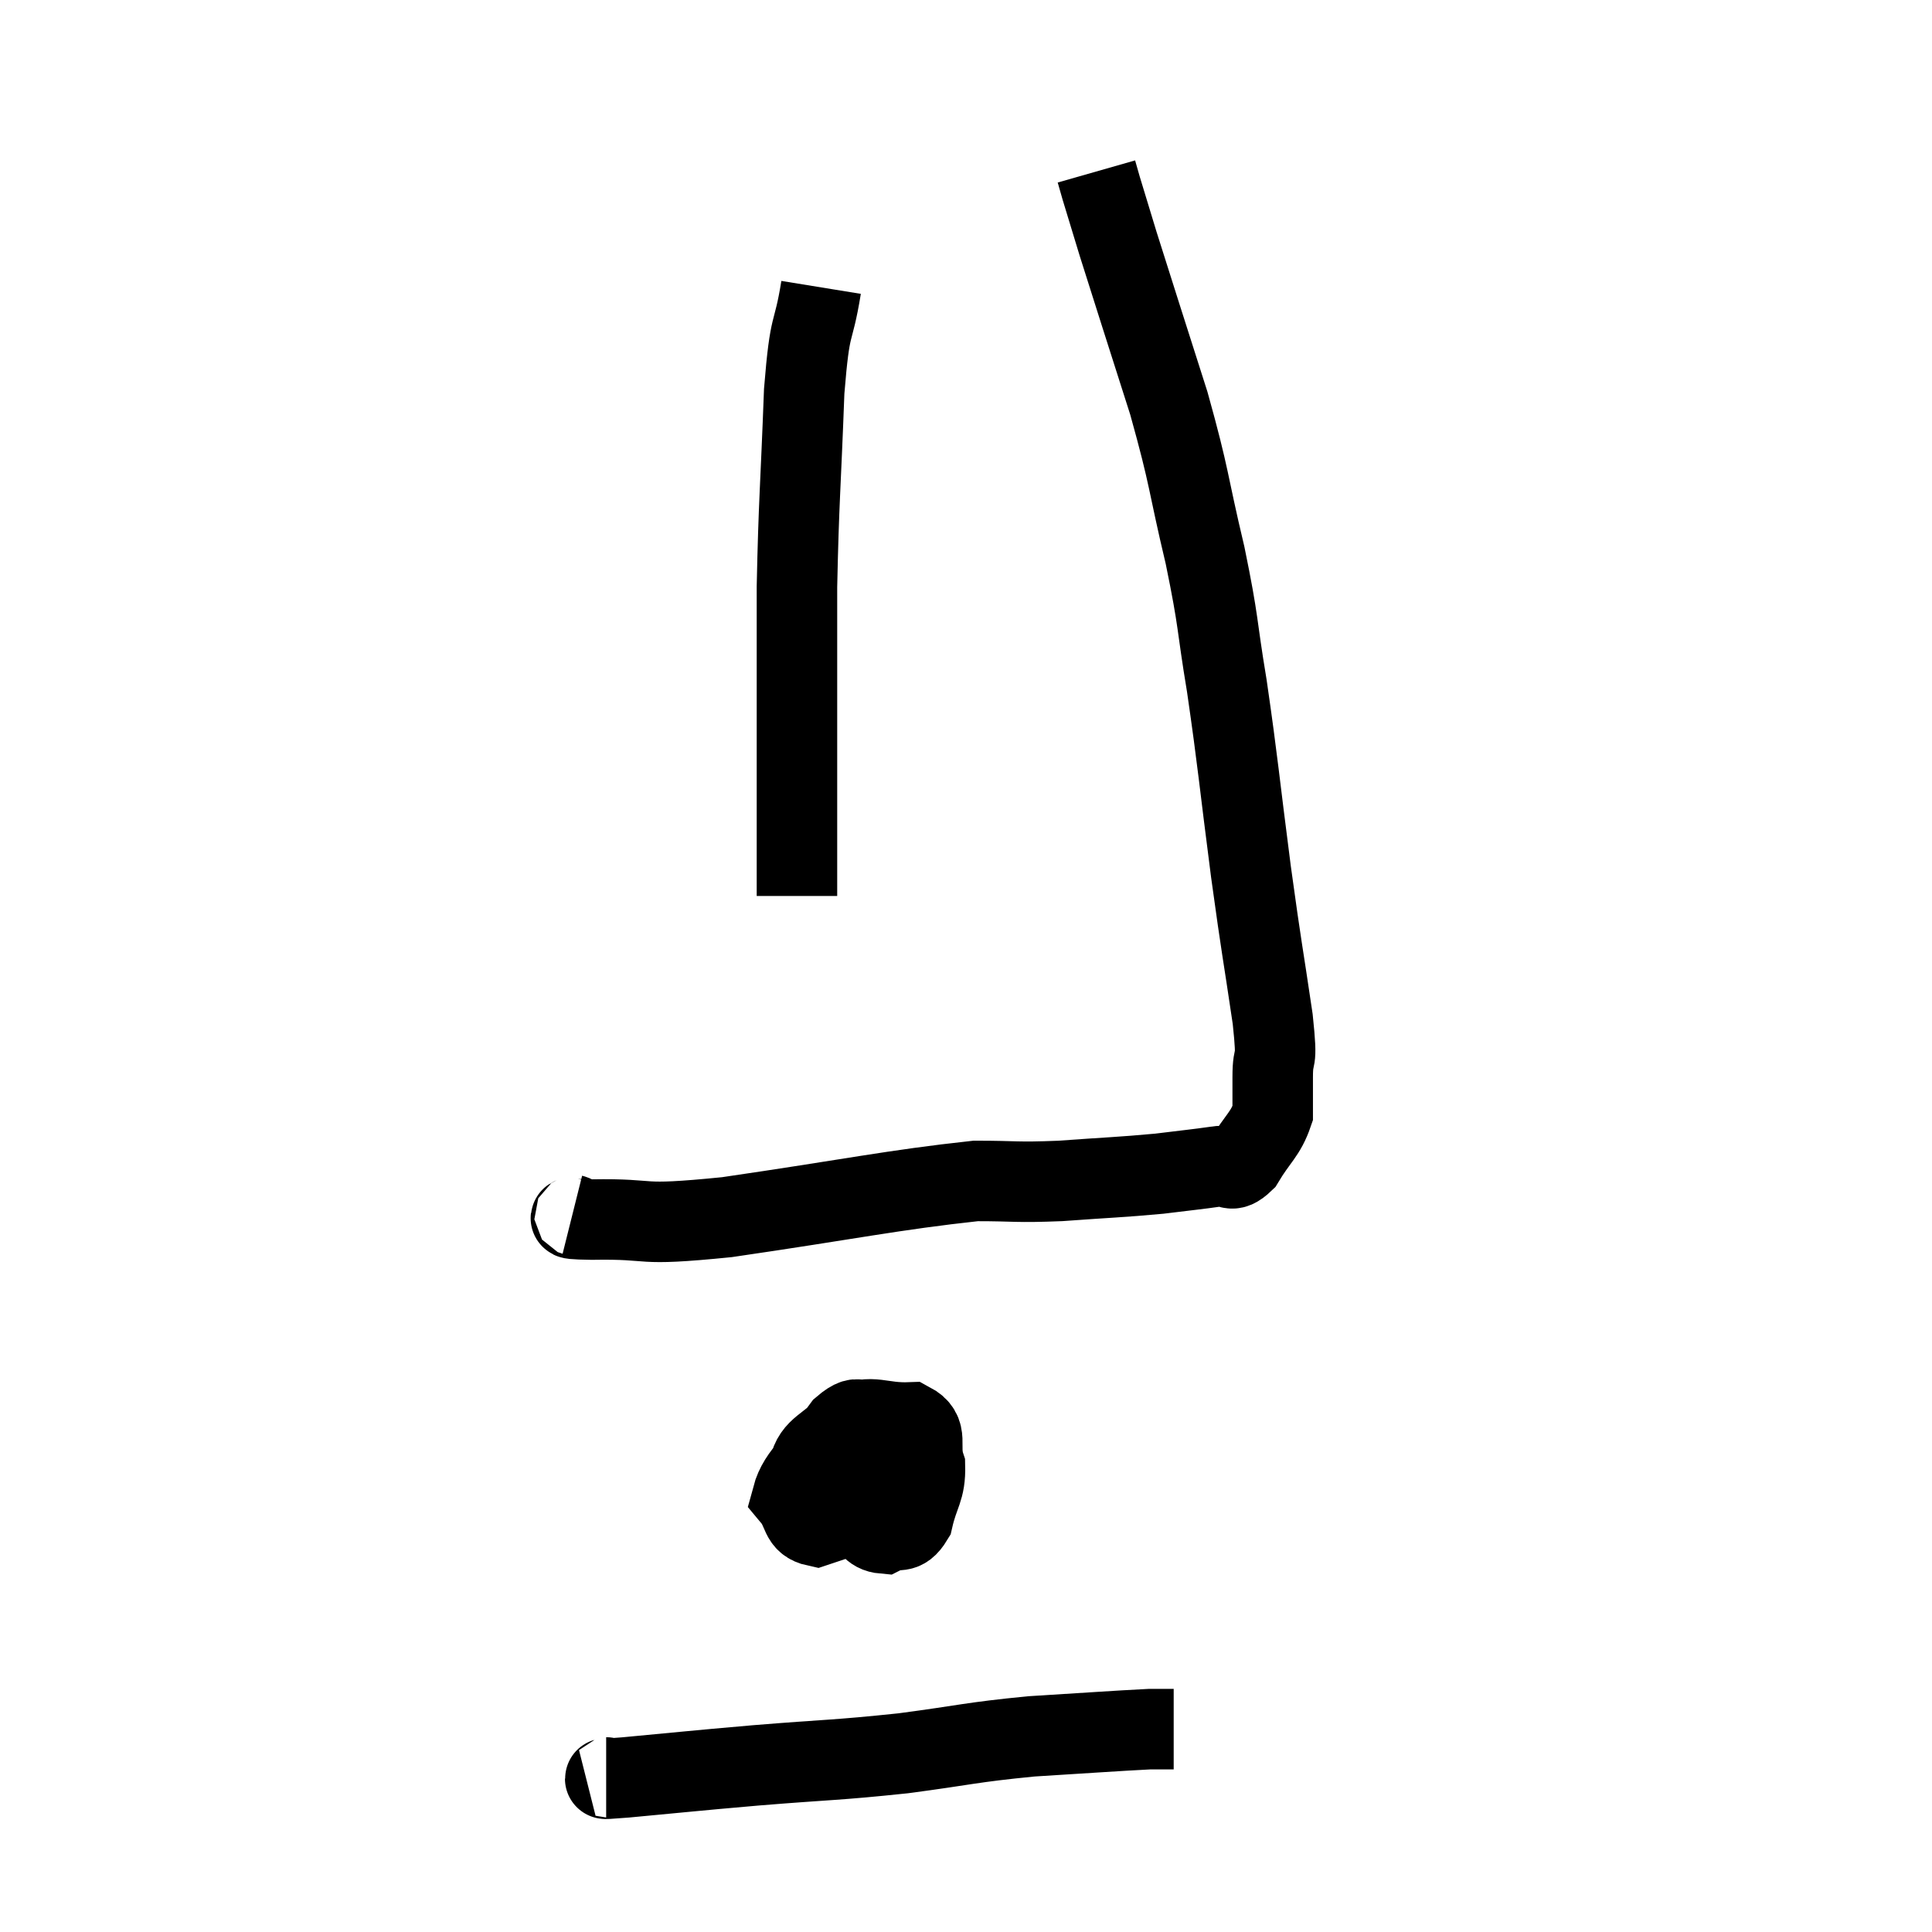 <svg width="48" height="48" viewBox="0 0 48 48" xmlns="http://www.w3.org/2000/svg"><path d="M 14.22 30.18 C 14.46 30.24, 13.74 30.285, 14.7 30.3 C 16.38 30.27, 15.675 30.48, 18.06 30.24 C 21.15 29.79, 22.17 29.565, 24.24 29.34 C 25.29 29.34, 25.2 29.385, 26.34 29.34 C 27.57 29.25, 27.825 29.25, 28.8 29.16 C 29.52 29.07, 29.715 29.055, 30.24 28.98 C 30.57 28.92, 30.555 29.19, 30.9 28.86 C 31.26 28.26, 31.44 28.185, 31.62 27.66 C 31.62 27.21, 31.62 27.345, 31.62 26.76 C 31.62 26.04, 31.755 26.595, 31.62 25.32 C 31.35 23.49, 31.365 23.73, 31.08 21.66 C 30.78 19.35, 30.765 19.005, 30.48 17.04 C 30.21 15.42, 30.3 15.555, 29.94 13.8 C 29.49 11.91, 29.58 11.955, 29.04 10.02 C 28.41 8.04, 28.2 7.395, 27.78 6.06 C 27.57 5.37, 27.495 5.13, 27.36 4.68 C 27.3 4.47, 27.27 4.365, 27.24 4.26 L 27.24 4.26" fill="none" stroke="black" stroke-width="2"></path><path d="M 20.4 7.14 C 20.19 8.43, 20.13 7.86, 19.98 9.72 C 19.89 12.15, 19.845 12.42, 19.8 14.58 C 19.8 16.47, 19.8 16.59, 19.8 18.36 C 19.8 20.01, 19.8 20.685, 19.8 21.66 C 19.8 21.96, 19.8 22.11, 19.8 22.26 C 19.8 22.26, 19.8 22.26, 19.8 22.26 L 19.8 22.26" fill="none" stroke="black" stroke-width="2"></path><path d="M 22.08 36.18 C 21.75 36.45, 21.615 36.36, 21.42 36.72 C 21.36 37.17, 21.165 37.275, 21.3 37.62 C 21.63 37.86, 21.615 38.07, 21.96 38.1 C 22.32 37.92, 22.425 38.16, 22.68 37.74 C 22.83 37.08, 22.995 37.02, 22.98 36.42 C 22.8 35.88, 23.1 35.595, 22.62 35.34 C 21.84 35.37, 21.69 35.115, 21.06 35.4 C 20.58 35.94, 20.205 35.955, 20.1 36.48 C 20.37 36.99, 20.16 37.23, 20.64 37.5 C 21.33 37.53, 21.57 37.83, 22.02 37.56 C 22.23 36.99, 22.515 36.945, 22.44 36.42 C 22.08 35.94, 22.095 35.7, 21.72 35.46 C 21.33 35.46, 21.45 35.025, 20.94 35.46 C 20.31 36.33, 19.845 36.585, 19.68 37.2 C 19.98 37.56, 19.86 37.83, 20.28 37.92 L 21.36 37.56" fill="none" stroke="black" stroke-width="2"></path><path d="M 15.06 44.16 C 15.3 44.16, 14.61 44.235, 15.54 44.16 C 17.16 44.01, 17.055 44.01, 18.78 43.86 C 20.61 43.71, 20.73 43.74, 22.44 43.56 C 24.03 43.35, 24.09 43.29, 25.62 43.14 C 27.09 43.05, 27.675 43.005, 28.56 42.96 L 29.16 42.96" fill="none" stroke="black" stroke-width="2"></path></svg>